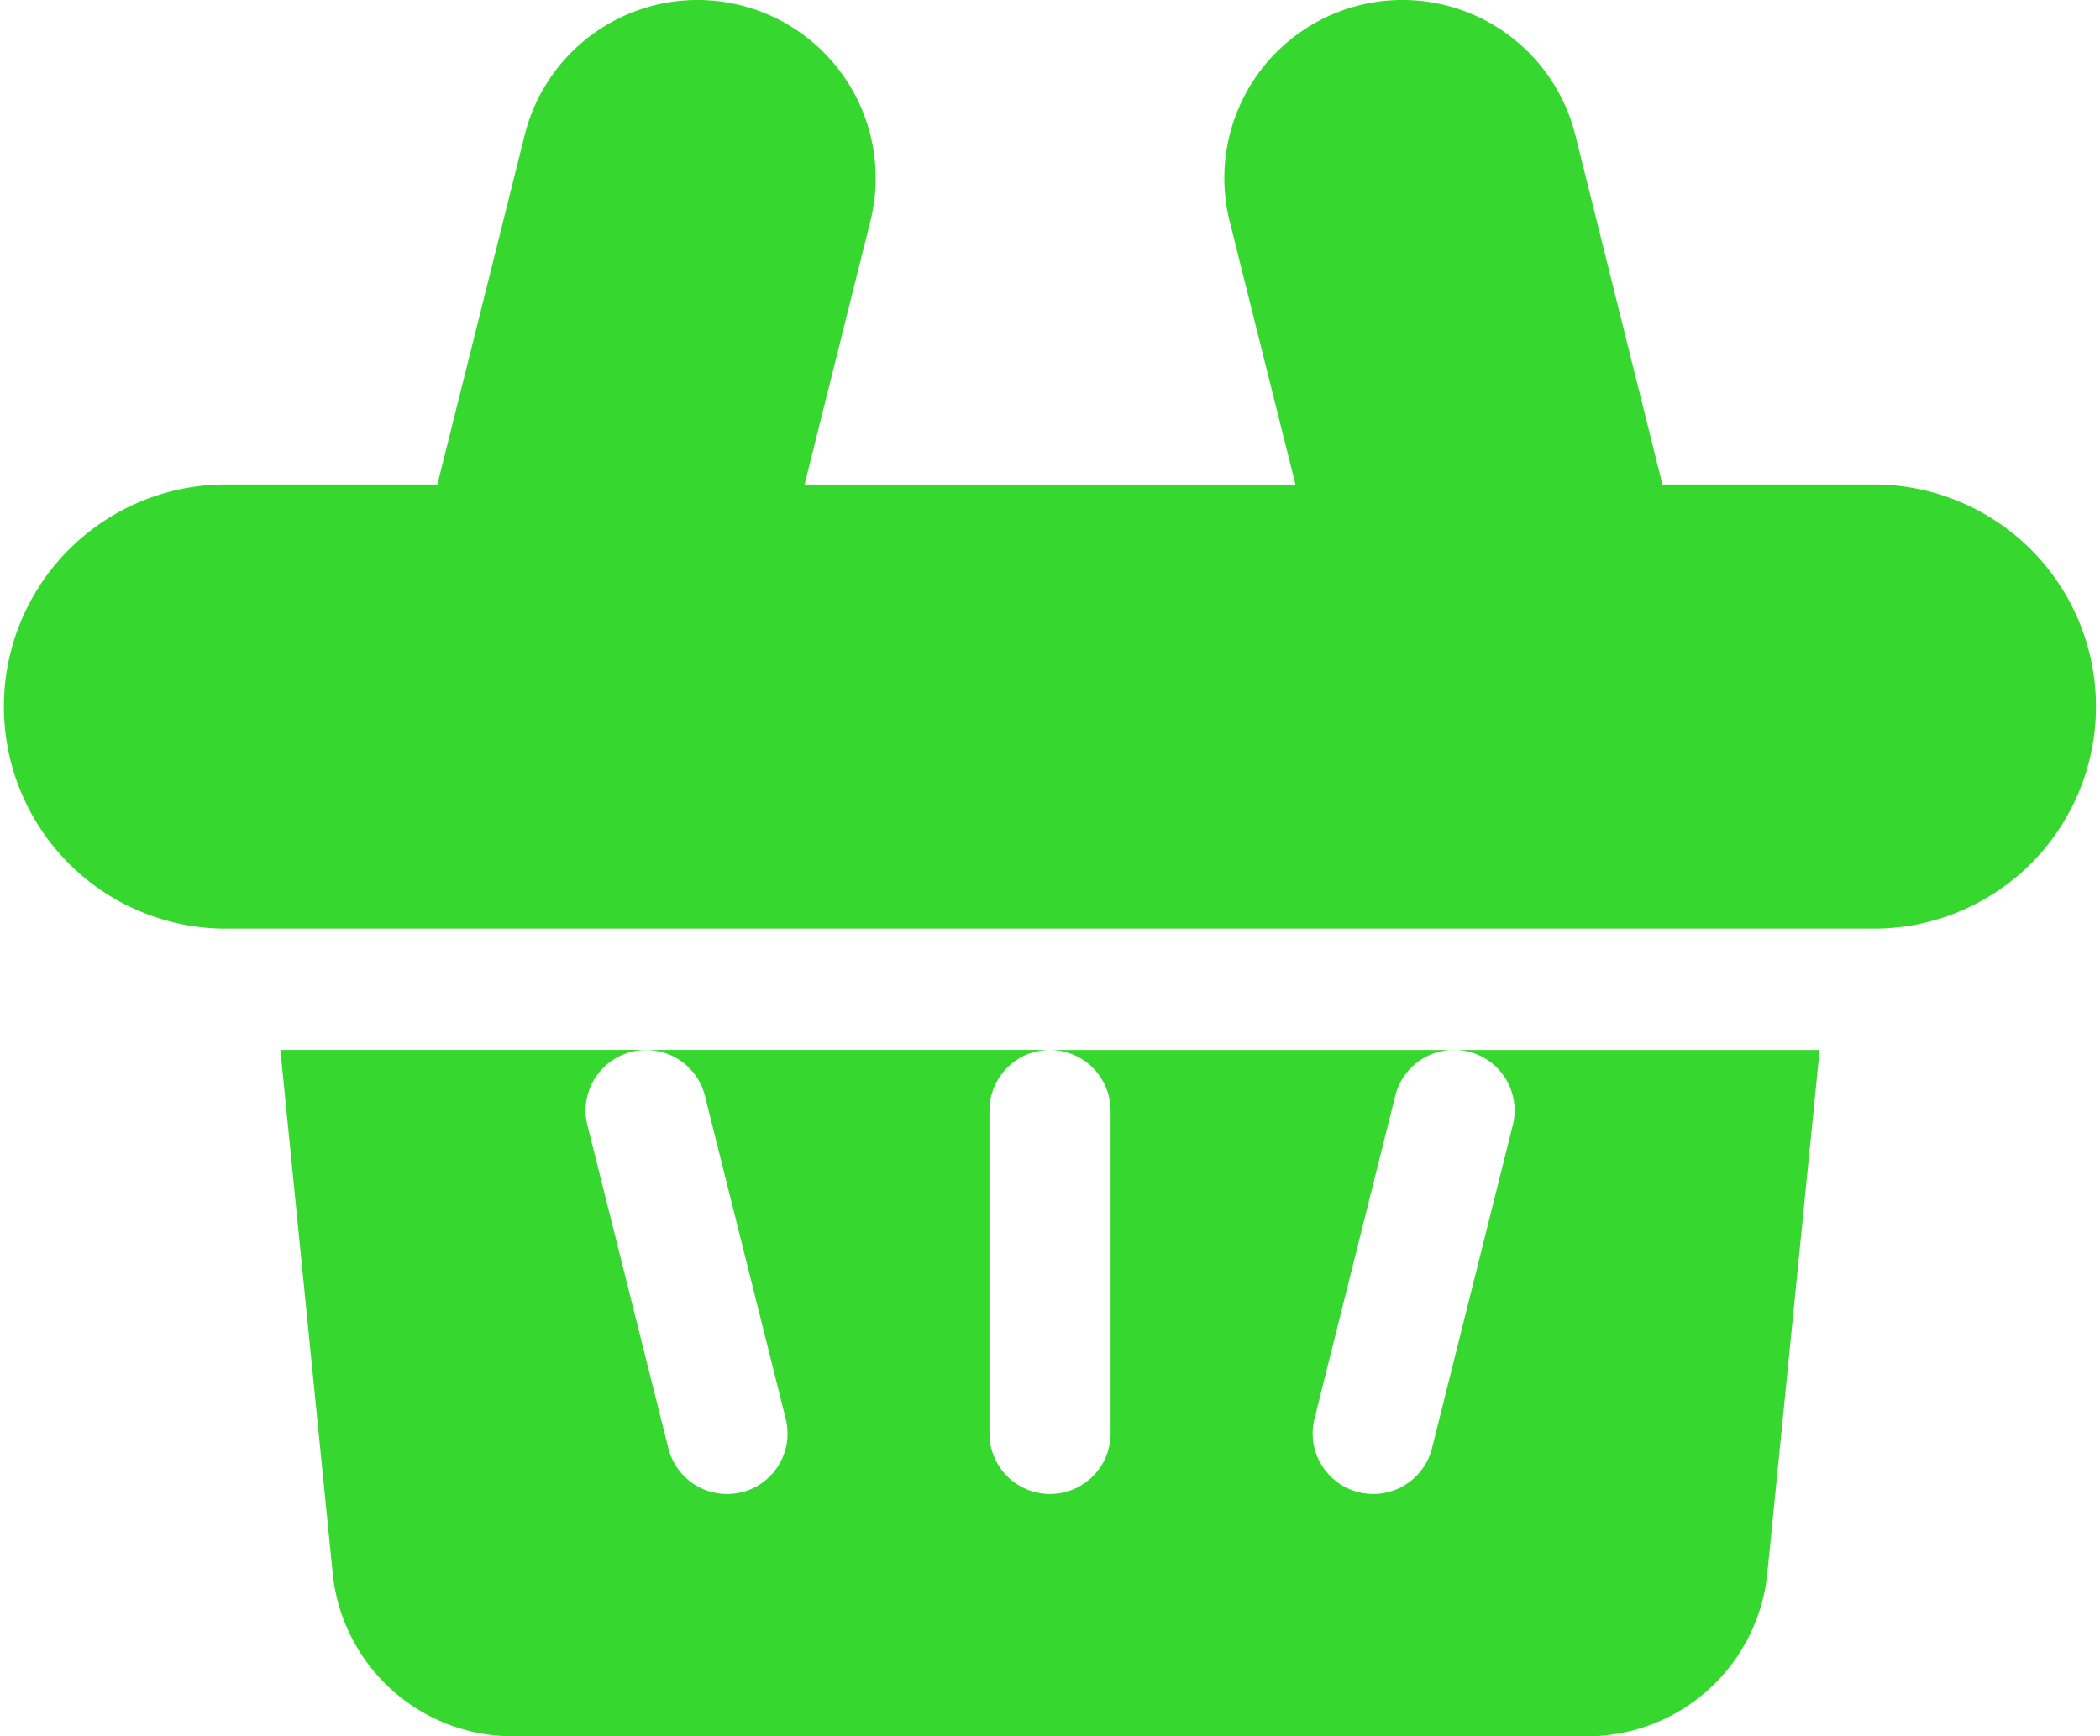 <svg xmlns="http://www.w3.org/2000/svg" width="30.696" height="25.383" viewBox="0 0 30.696 25.383">
  <g id="shopping-basket" transform="translate(0 0)">
    <path id="Path_110" data-name="Path 110" d="M80.491,256.884v4.722a.885.885,0,0,1-1.771,0v-4.722a.886.886,0,0,1,.885-.885H68.355l.764,7.643a2.648,2.648,0,0,0,2.643,2.392H87.448a2.648,2.648,0,0,0,2.643-2.392L90.855,256H79.605a.886.886,0,0,1,.885.885ZM75.1,262.465a.884.884,0,0,1-1.074-.644L72.843,257.1a.885.885,0,1,1,1.718-.429l1.181,4.722a.885.885,0,0,1-.644,1.074Zm8.371-1.074,1.181-4.722a.885.885,0,1,1,1.718.429l-1.181,4.723a.885.885,0,1,1-1.718-.43Zm0,0" transform="translate(-64.257 -240.65)" fill="#36d830"/>
    <path id="Path_111" data-name="Path 111" d="M27.45,7.083H24.3L23.026,1.972a2.6,2.6,0,1,0-5.052,1.263l.962,3.849H11.76l.962-3.849A2.6,2.6,0,1,0,7.67,1.972L6.393,7.083H3.247a3.247,3.247,0,0,0,0,6.493h24.2a3.247,3.247,0,0,0,0-6.493Zm0,0" transform="translate(0 0)" fill="#36d830"/>
  </g>
</svg>

